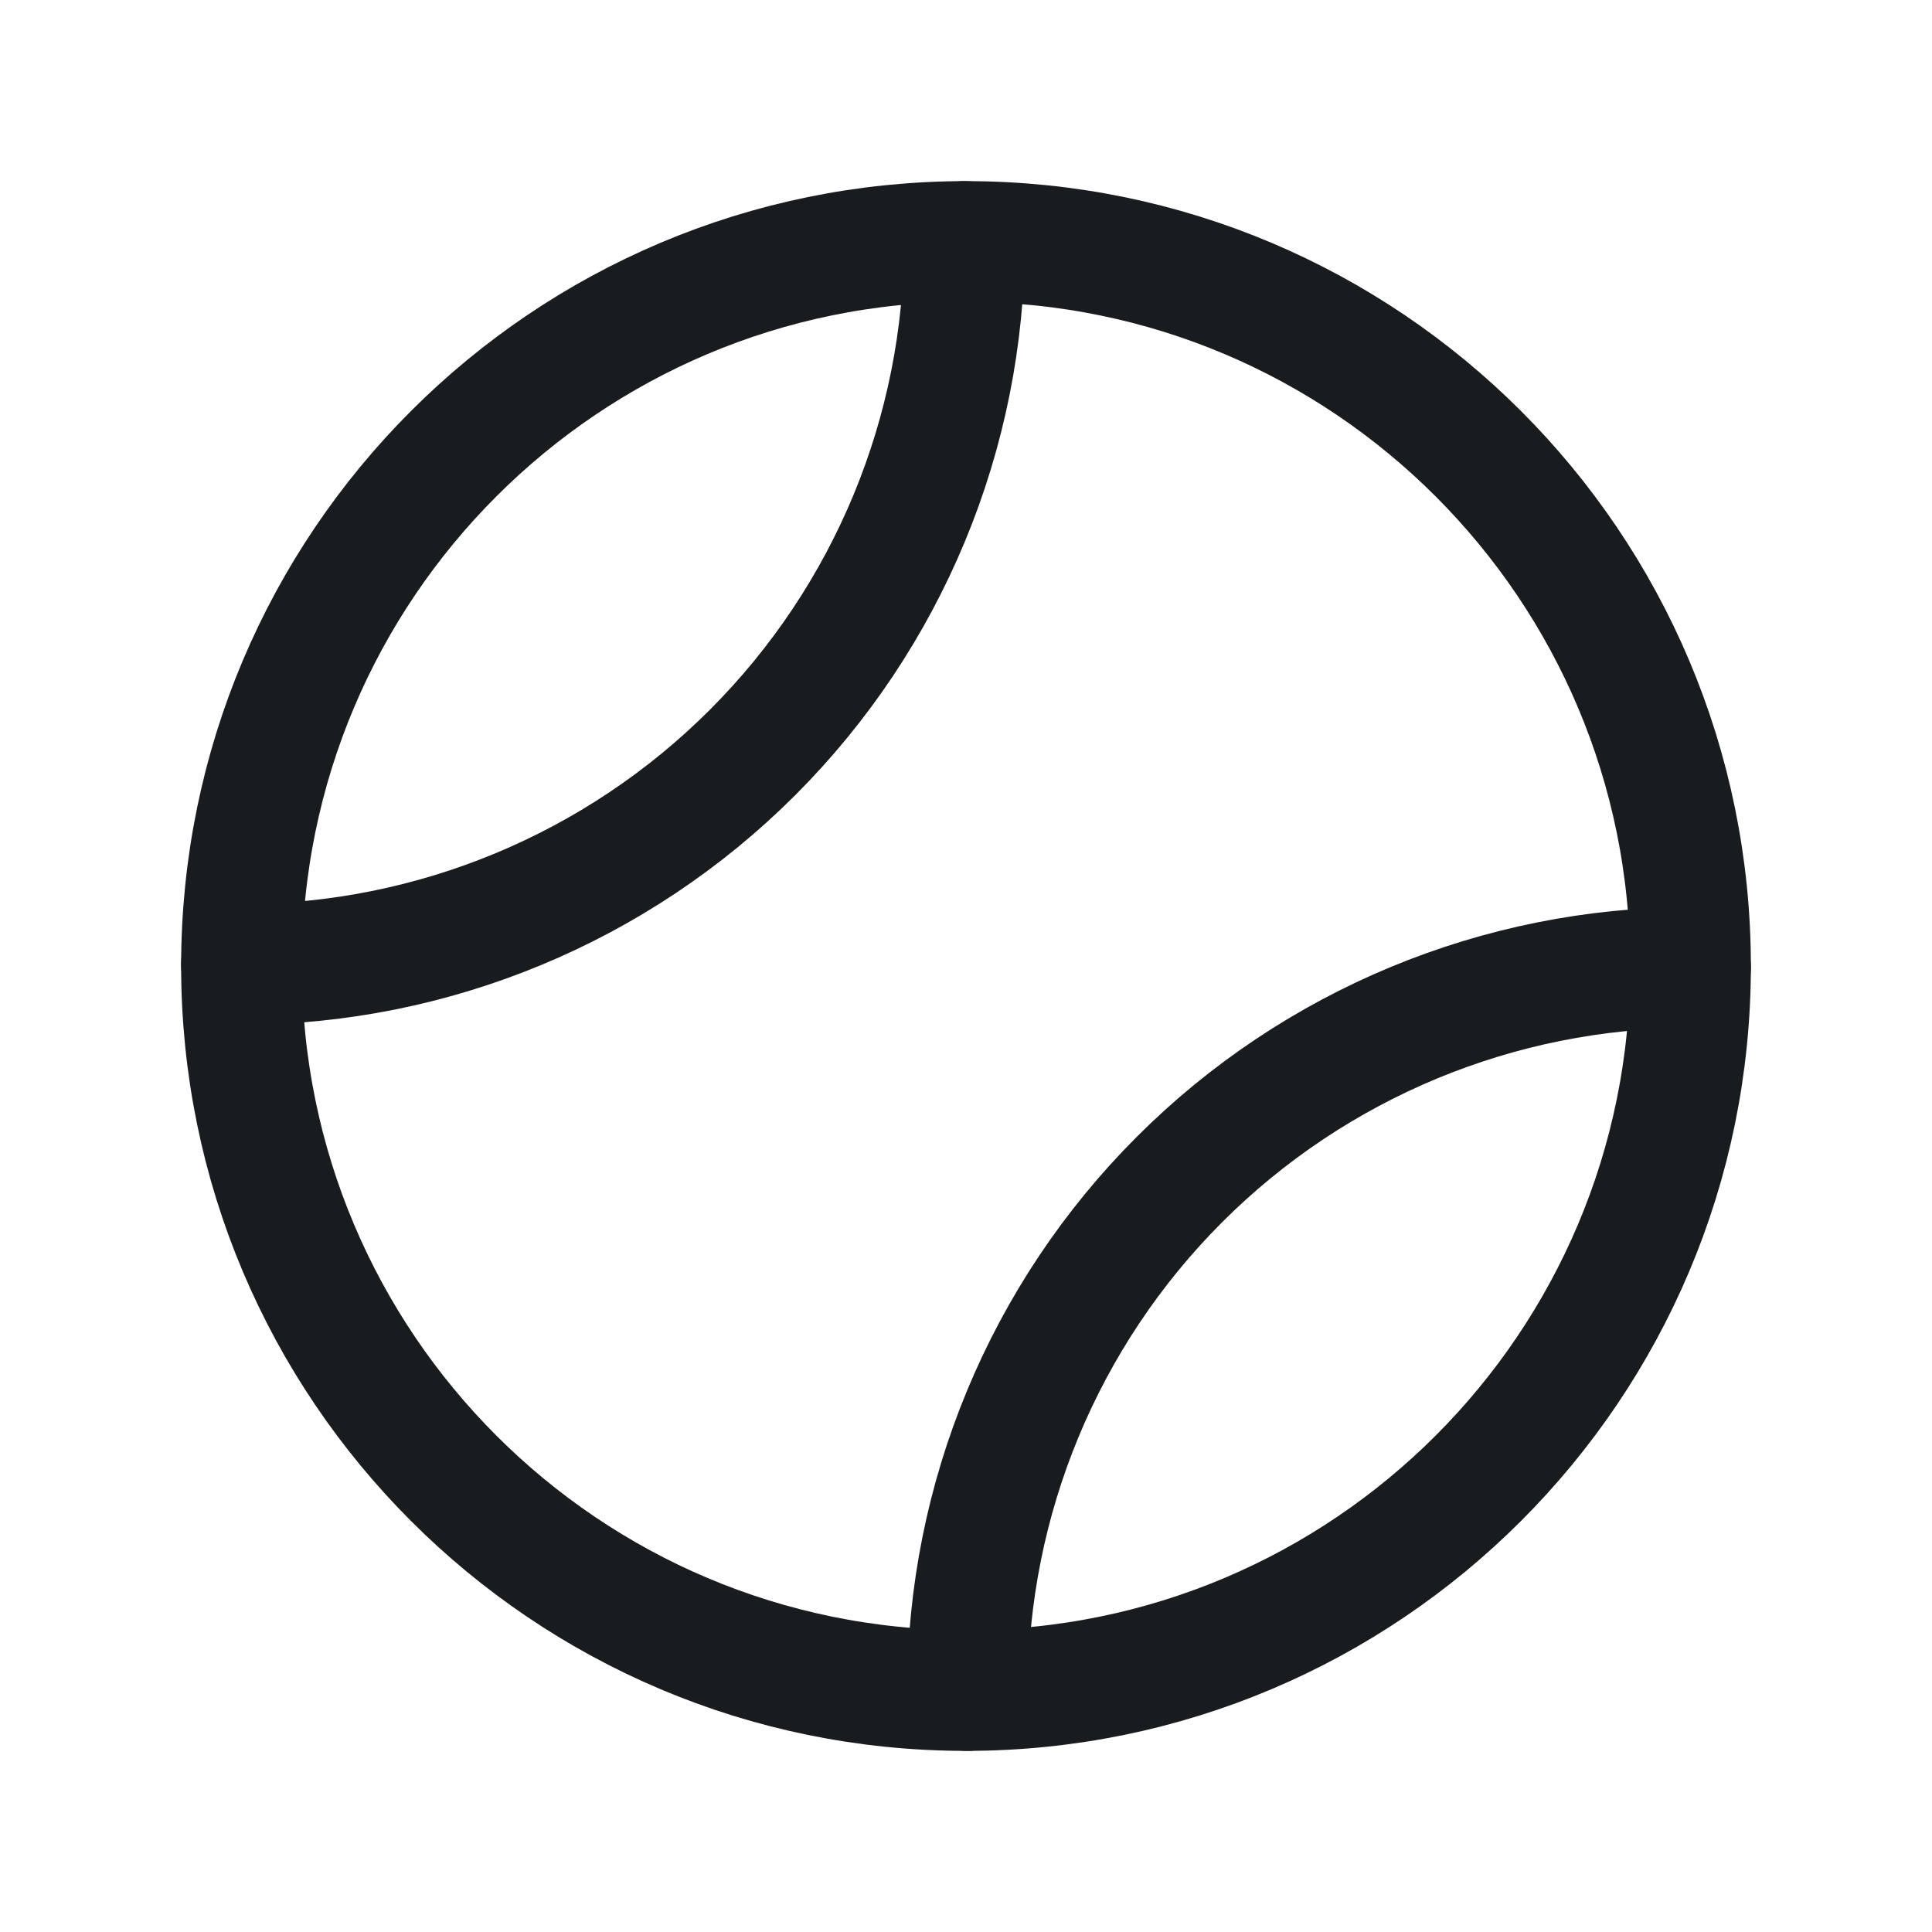 <svg width="24" height="24" viewBox="0 0 24 24" fill="none" xmlns="http://www.w3.org/2000/svg">
<path d="M12 21C16.971 21 21 16.971 21 12C21 7.029 16.971 3 12 3C7.029 3 3 7.029 3 12C3 16.971 7.029 21 12 21Z" stroke="#191C1F" stroke-width="1.5" stroke-linecap="round" stroke-linejoin="round"/>
<path d="M11.981 3C11.979 5.381 11.032 7.664 9.348 9.348C7.664 11.032 5.381 11.979 3 11.981" stroke="#191C1F" stroke-width="1.5" stroke-linecap="round" stroke-linejoin="round"/>
<path d="M21 12.019C18.619 12.021 16.336 12.968 14.652 14.652C12.968 16.336 12.021 18.619 12.019 21" stroke="#191C1F" stroke-width="1.5" stroke-linecap="round" stroke-linejoin="round"/>
</svg>
